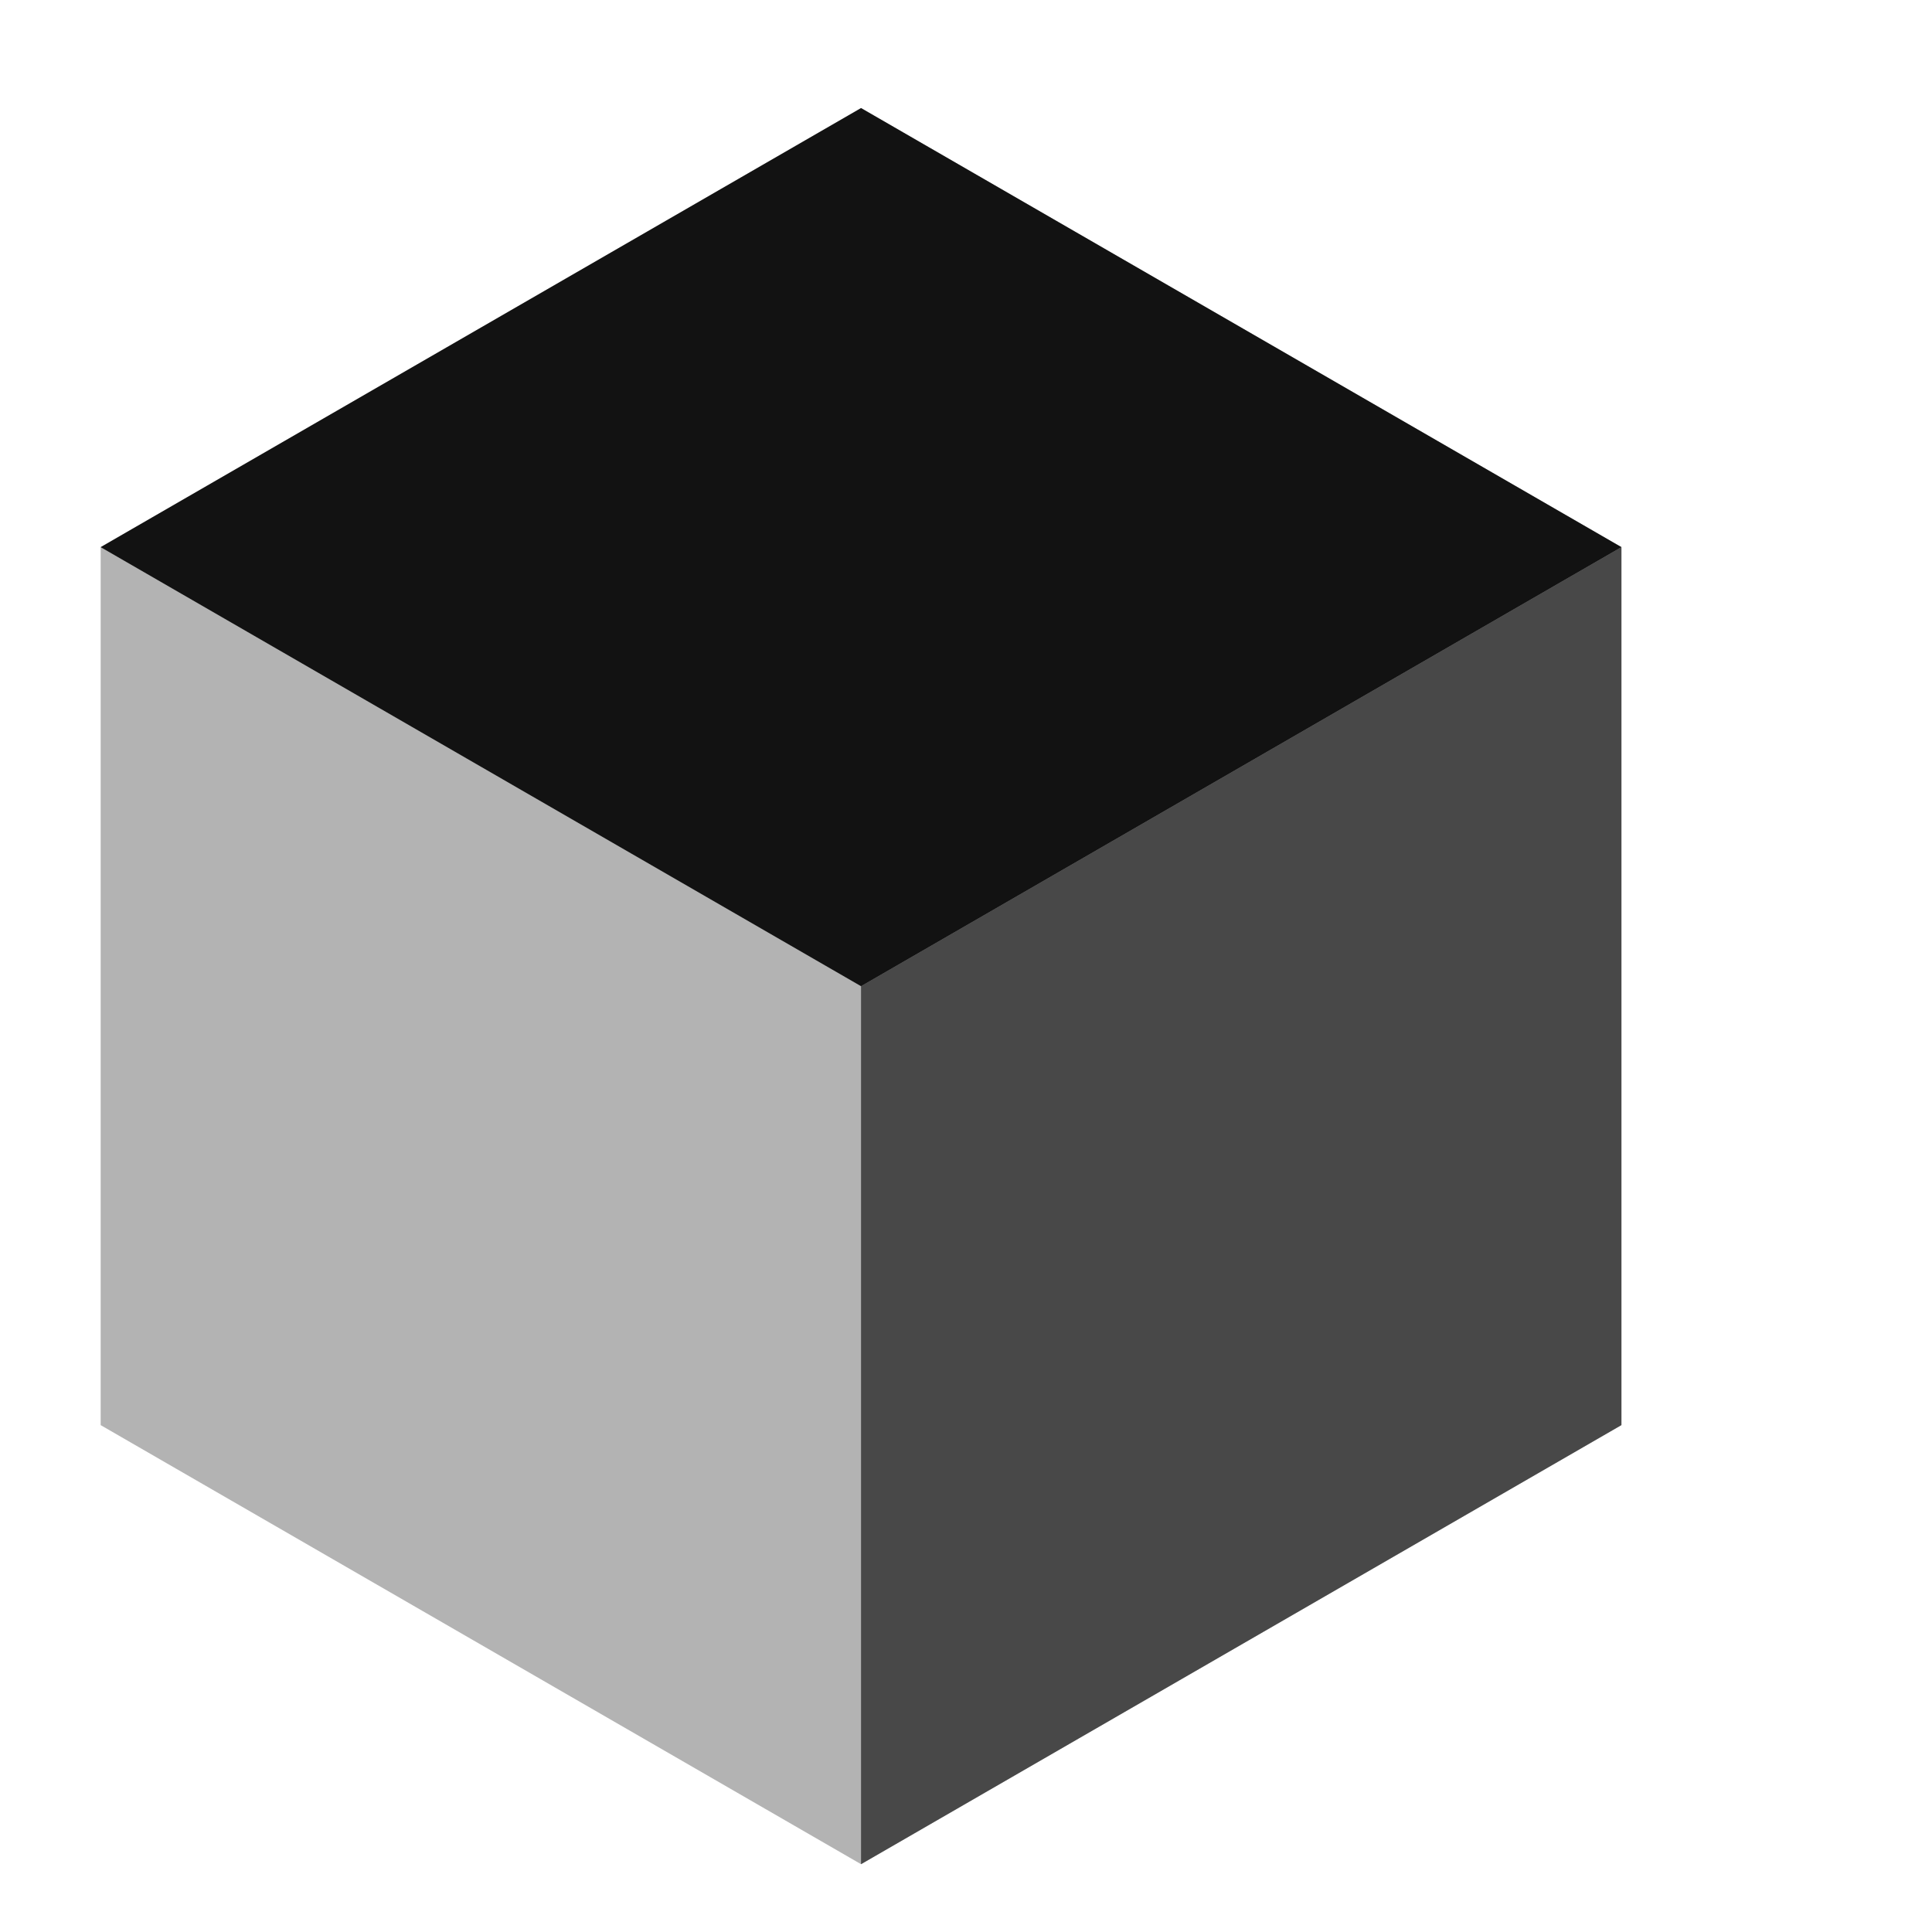 <svg xmlns="http://www.w3.org/2000/svg" xmlns:xlink="http://www.w3.org/1999/xlink"
  viewBox="0 0 200 200">
    <polygon fill="currentColor" fill-opacity="0.3" points="89.136 11.187 10.421 56.64 10.421 147.528 89.136 192.98 167.851 147.528 167.851 56.64 89.136 11.187"/>
    <polygon fill="currentColor" fill-opacity="0.6" points="167.851 56.639 167.851 147.527 89.136 192.98 89.136 102.092 167.851 56.639" />
    <polygon fill="currentColor" fill-opacity="0.9" points="167.851 56.639 89.136 102.092 10.421 56.639 89.136 11.187 167.851 56.639"/>
</svg>
